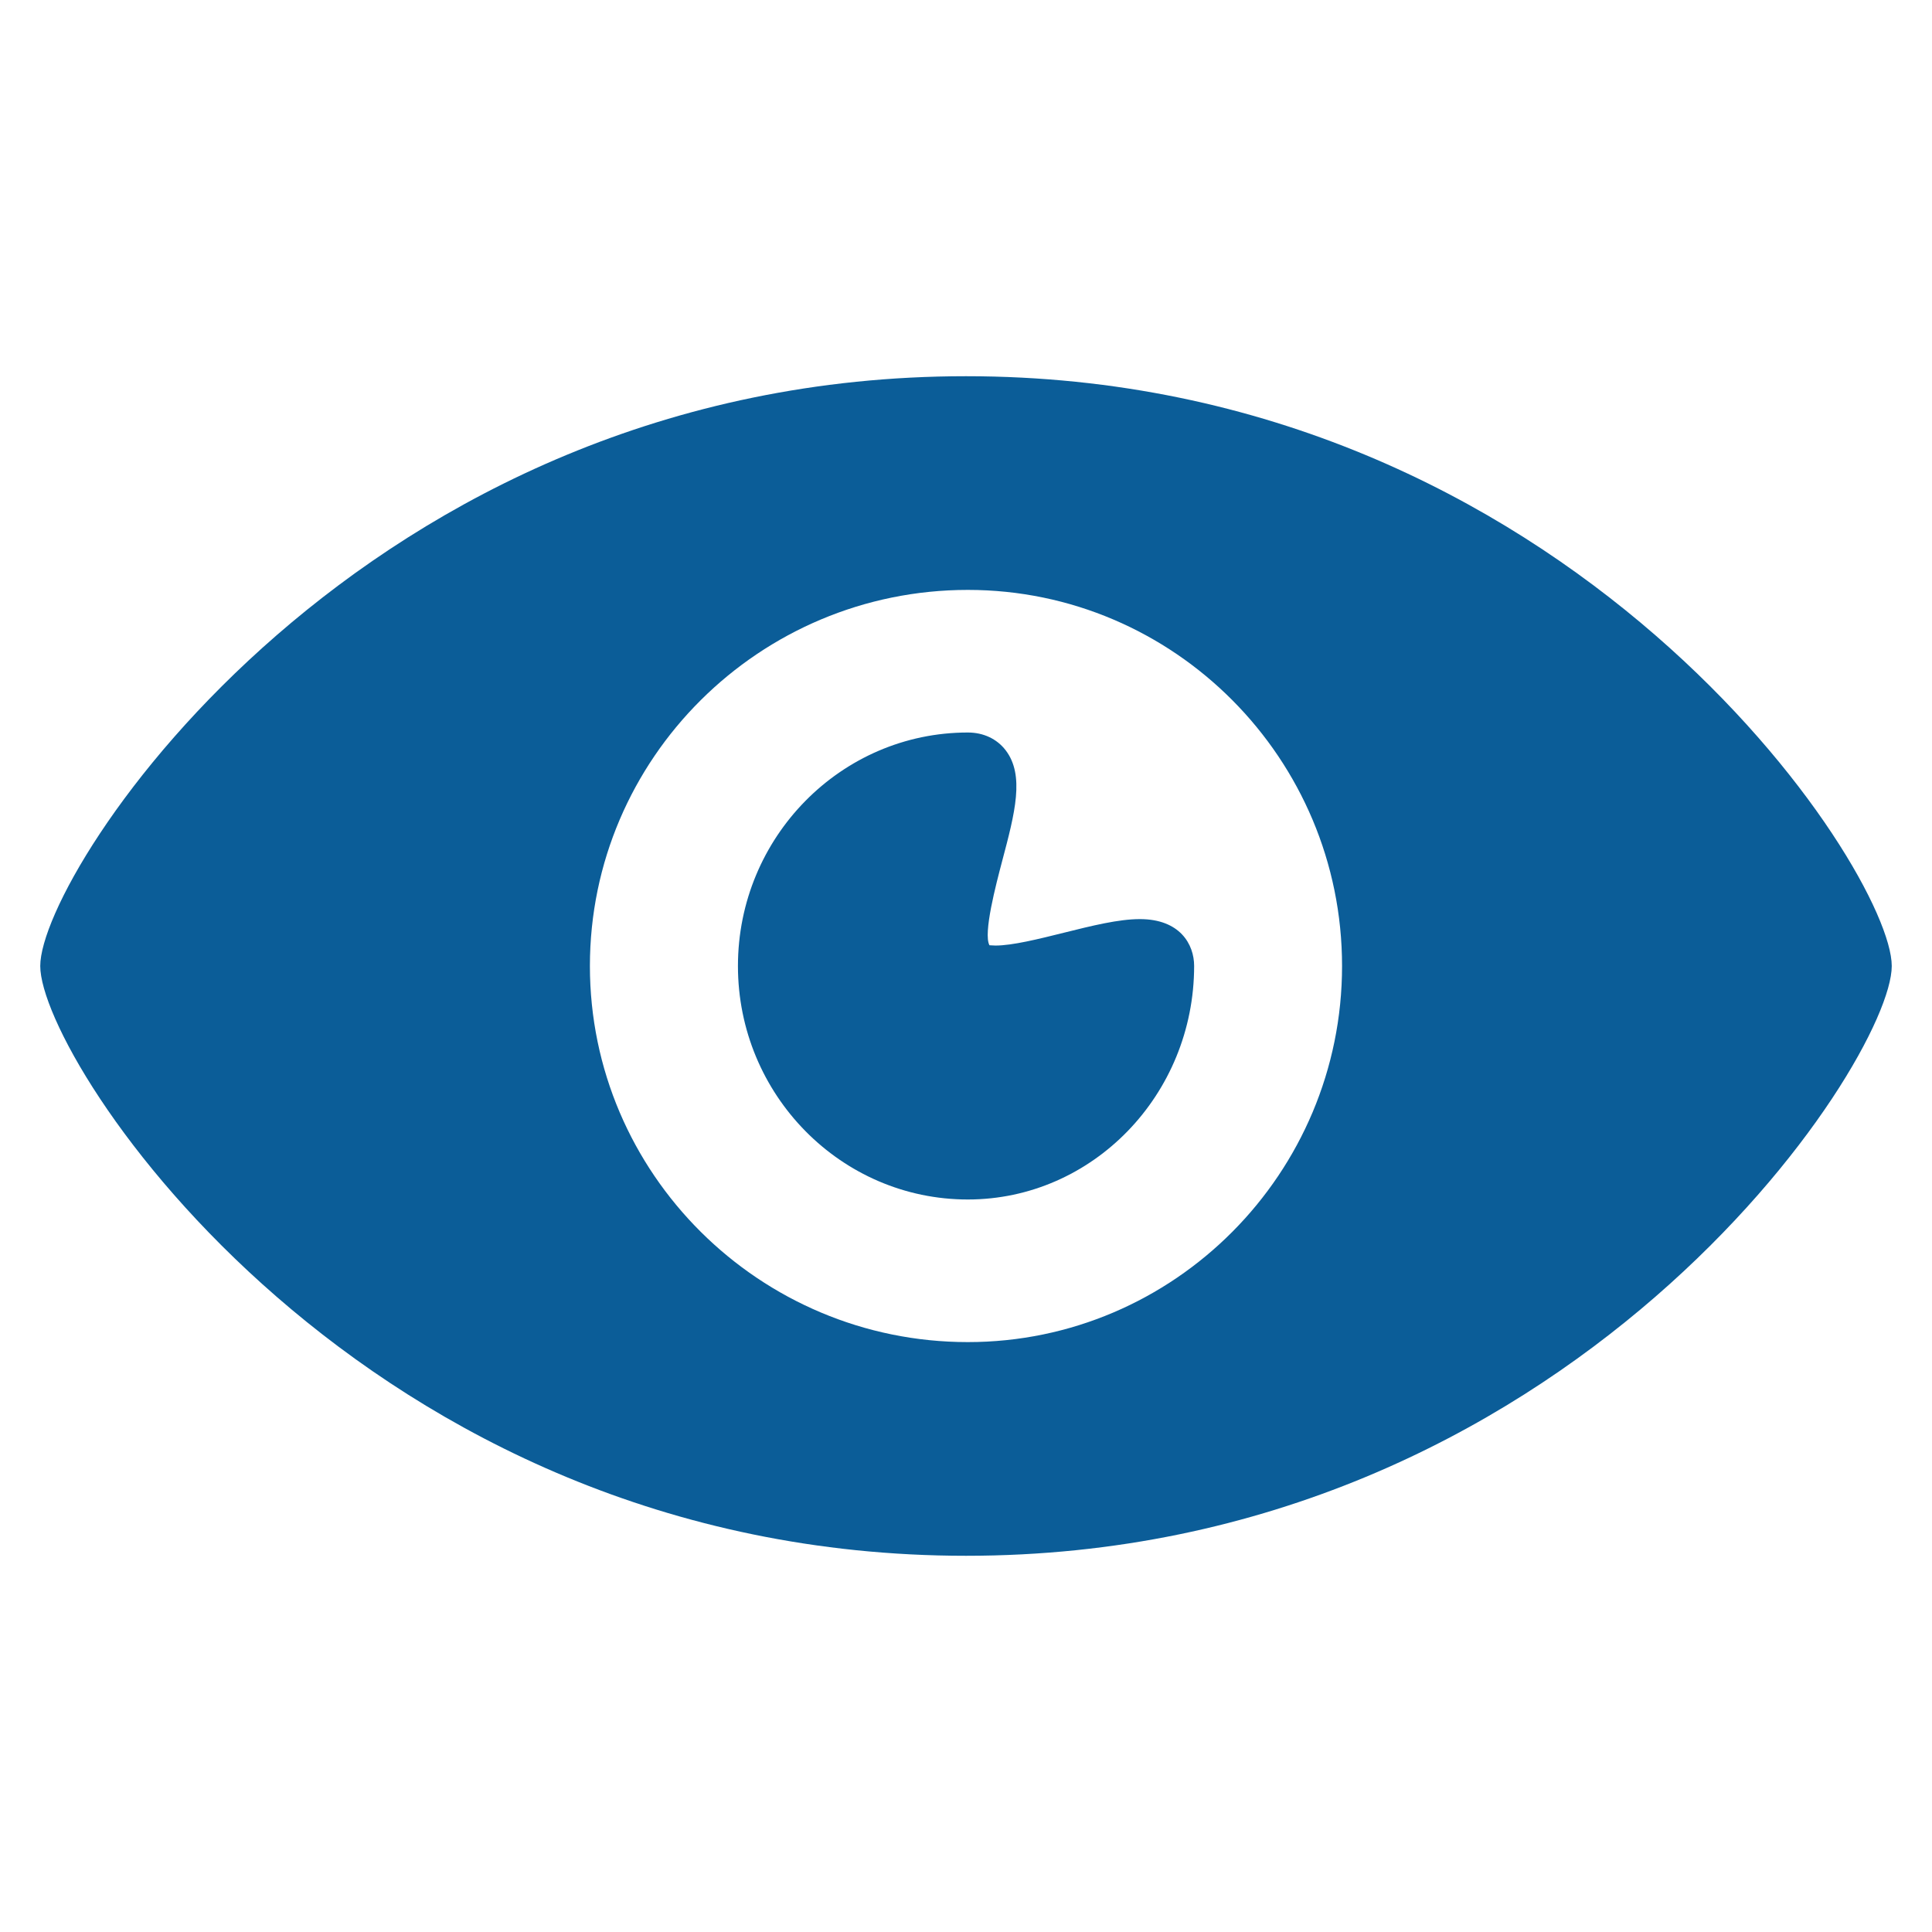 <?xml version="1.0" encoding="utf-8"?>
<!-- Generator: Adobe Illustrator 19.1.0, SVG Export Plug-In . SVG Version: 6.00 Build 0)  -->
<svg version="1.1" id="Layer_1" xmlns="http://www.w3.org/2000/svg" xmlns:xlink="http://www.w3.org/1999/xlink" x="0px" y="0px"
	 viewBox="0 0 48 48" enable-background="new 0 0 48 48" xml:space="preserve">
<g>
	<path fill="#0B5D98" d="M24,38.653C9.003,38.653,1,26.384,1,24S9.003,9.347,24,9.347S47,21.616,47,24S38.997,38.653,24,38.653z
		 M24.046,14.656c-5.178,0-9.39,4.192-9.39,9.344s4.213,9.344,9.39,9.344c5.127,0,9.297-4.192,9.297-9.344
		S29.173,14.656,24.046,14.656z M24.045,29.801c-3.149,0-5.711-2.602-5.711-5.801s2.562-5.801,5.711-5.801
		c0.387,0,0.72,0.156,0.938,0.438c0.48,0.624,0.232,1.562-0.083,2.75c-0.155,0.589-0.477,1.806-0.317,2.098
		c0.019,0.001,0.149,0.007,0.149,0.007c0.42,0,1.071-0.162,1.701-0.319c0.698-0.174,1.358-0.338,1.887-0.338
		c0.996,0,1.348,0.627,1.348,1.164C29.667,27.199,27.145,29.801,24.045,29.801z"/>
</g>
</svg>
